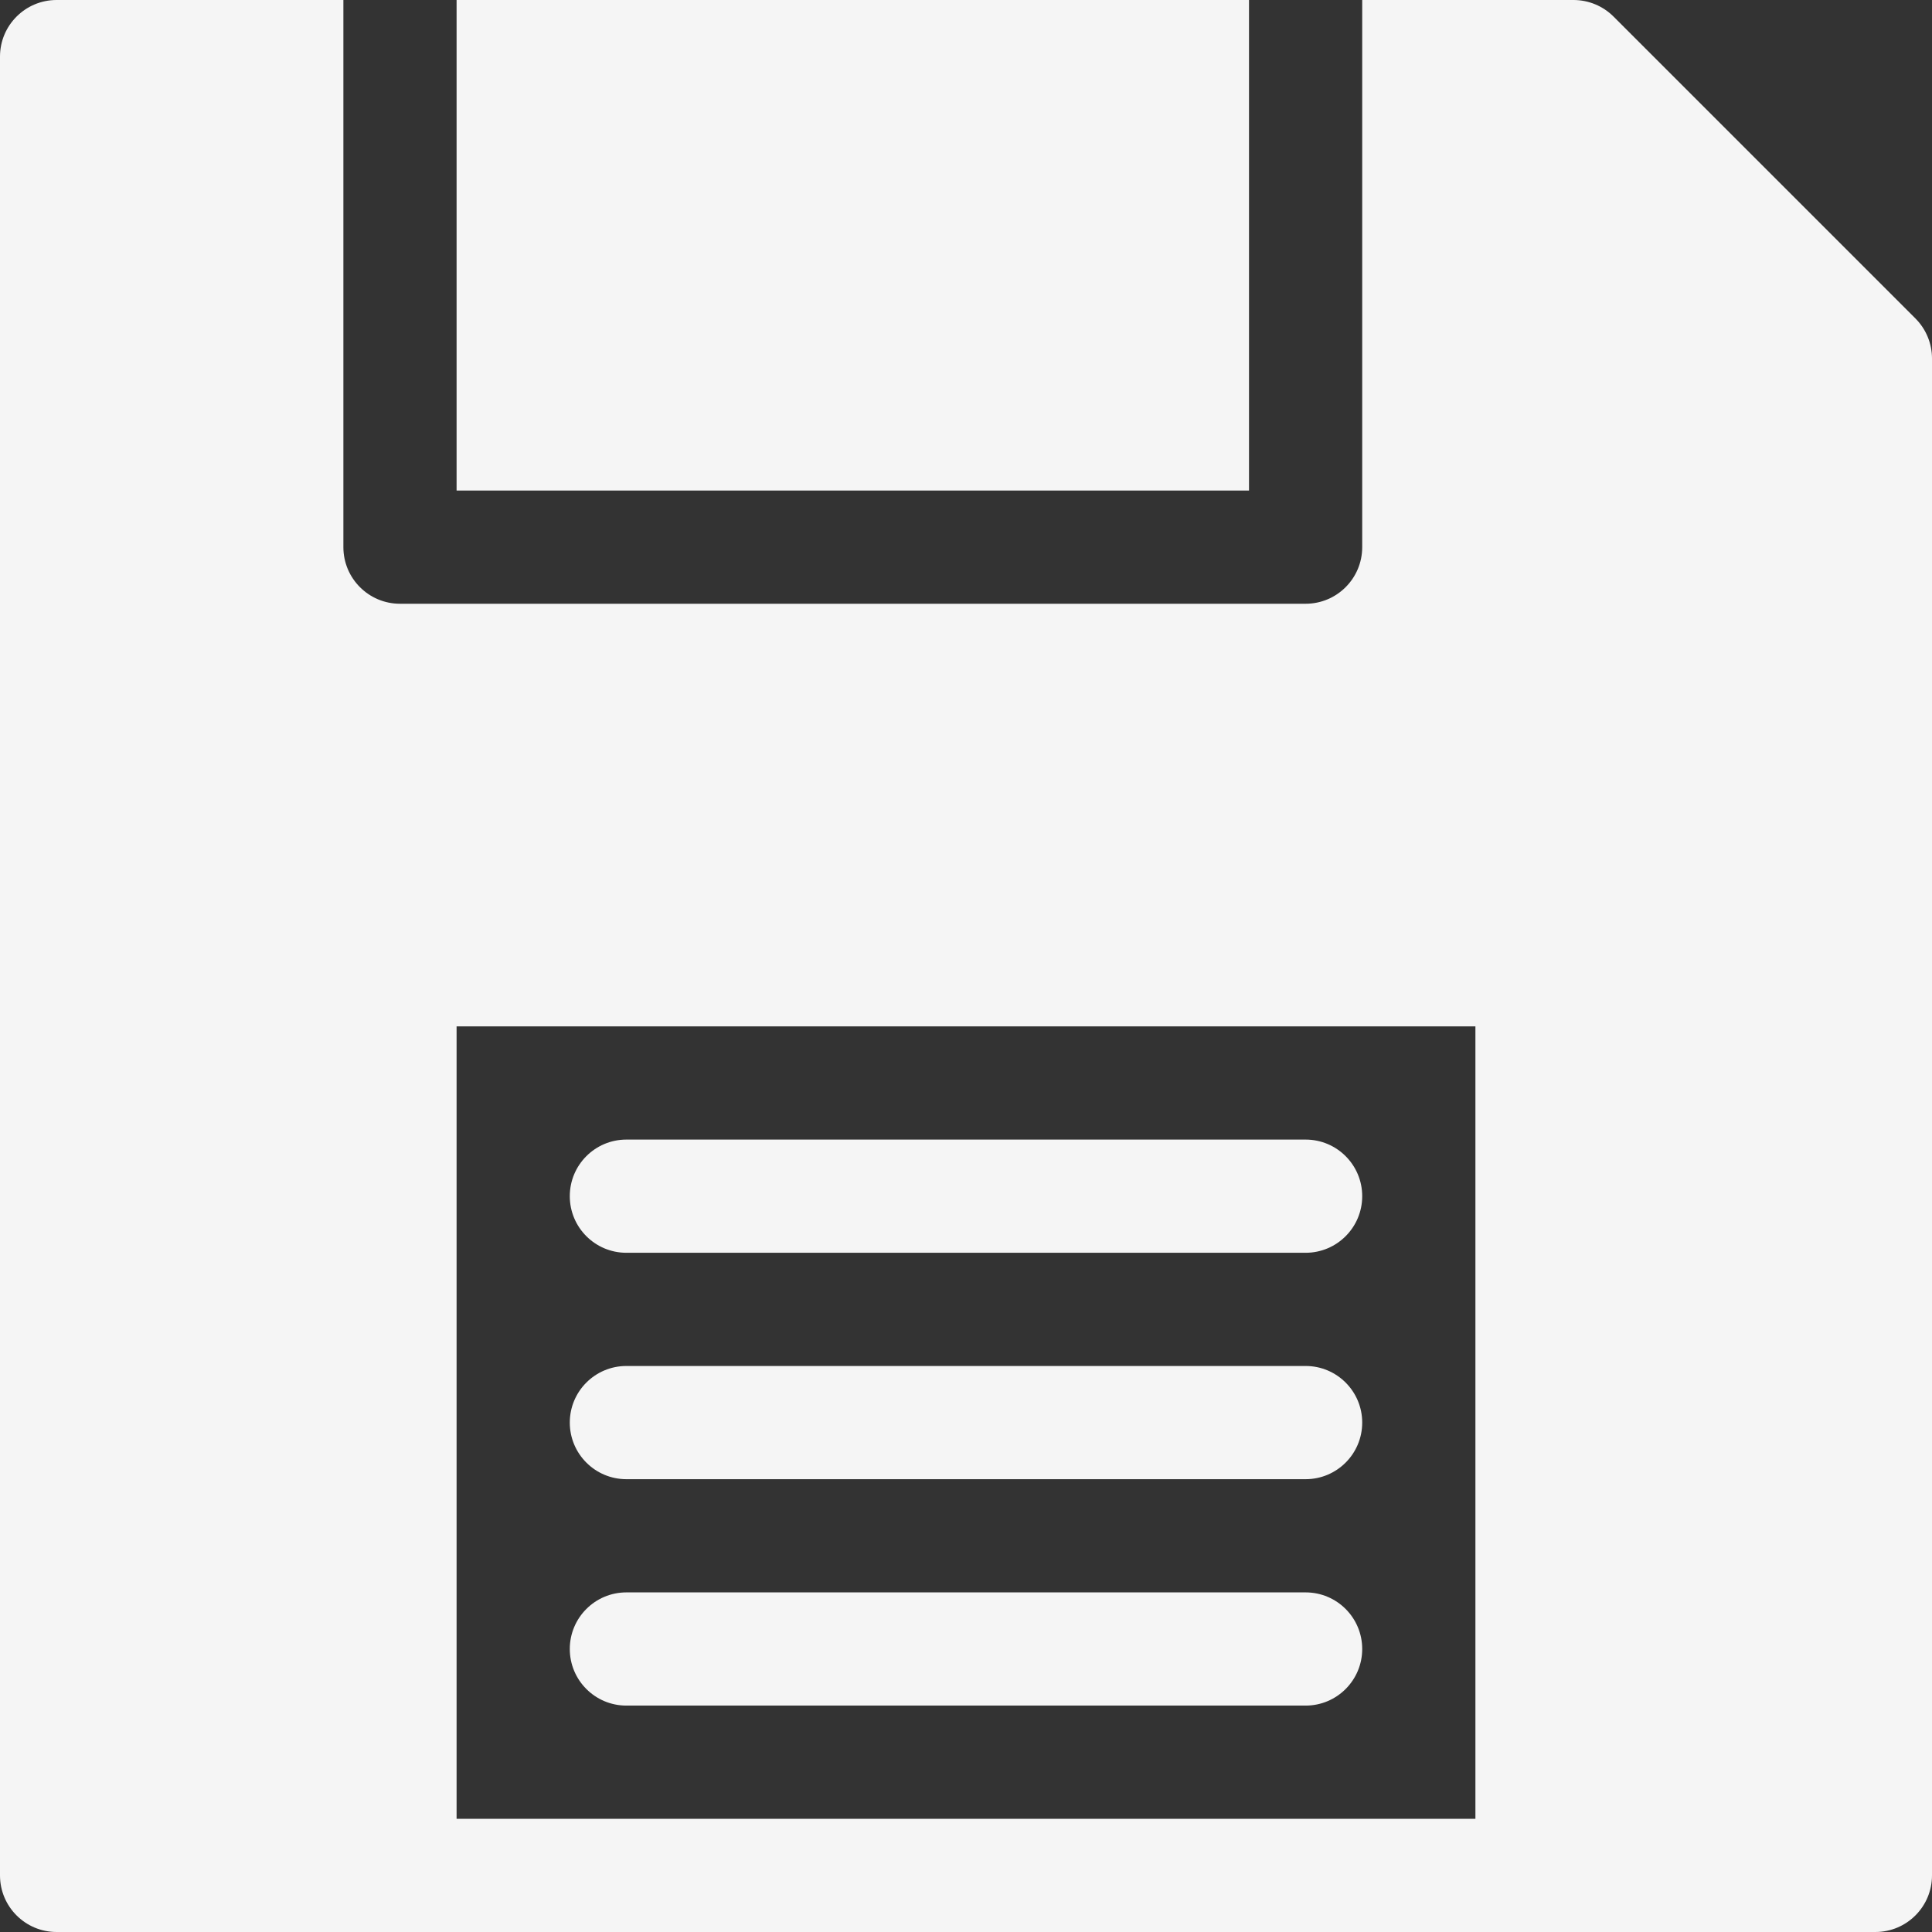 <?xml version="1.0" encoding="iso-8859-1"?>
<svg fill="#f5f5f5" version="1.1" id="Capa_1" xmlns="http://www.w3.org/2000/svg" xmlns:xlink="http://www.w3.org/1999/xlink" x="0px"
     y="0px"
     viewBox="0 0 512 512" style="enable-background:new 0 0 512 512;" xml:space="preserve">
	<rect x="0" y="0" width="512" height="512" fill="#333333" stroke="none"/>
	<path d="M346,422H166c-8.284,0-15,6.716-15,15s6.716,15,15,15h180c8.284,0,15-6.716,15-15S354.284,422,346,422z"/>
    <path d="M346,302H166c-8.284,0-15,6.716-15,15s6.716,15,15,15h180c8.284,0,15-6.716,15-15S354.284,302,346,302z"/>
    <path d="M346,362H166c-8.284,0-15,6.716-15,15s6.716,15,15,15h180c8.284,0,15-6.716,15-15S354.284,362,346,362z"/>
    <rect x="121" width="210" height="130"/>
    <path d="M507.606,84.394l-80-80C424.793,1.581,420.978,0,417,0h-56v145c0,8.284-6.716,15-15,15H106c-8.284,0-15-6.716-15-15V0H15
			C6.716,0,0,6.716,0,15v482c0,8.284,6.716,15,15,15c4.645,0,475.762,0,482,0c8.284,0,15-6.716,15-15V95
			C512,91.022,510.419,87.207,507.606,84.394z M391,482H121V272h270V482z"/>
</svg>
